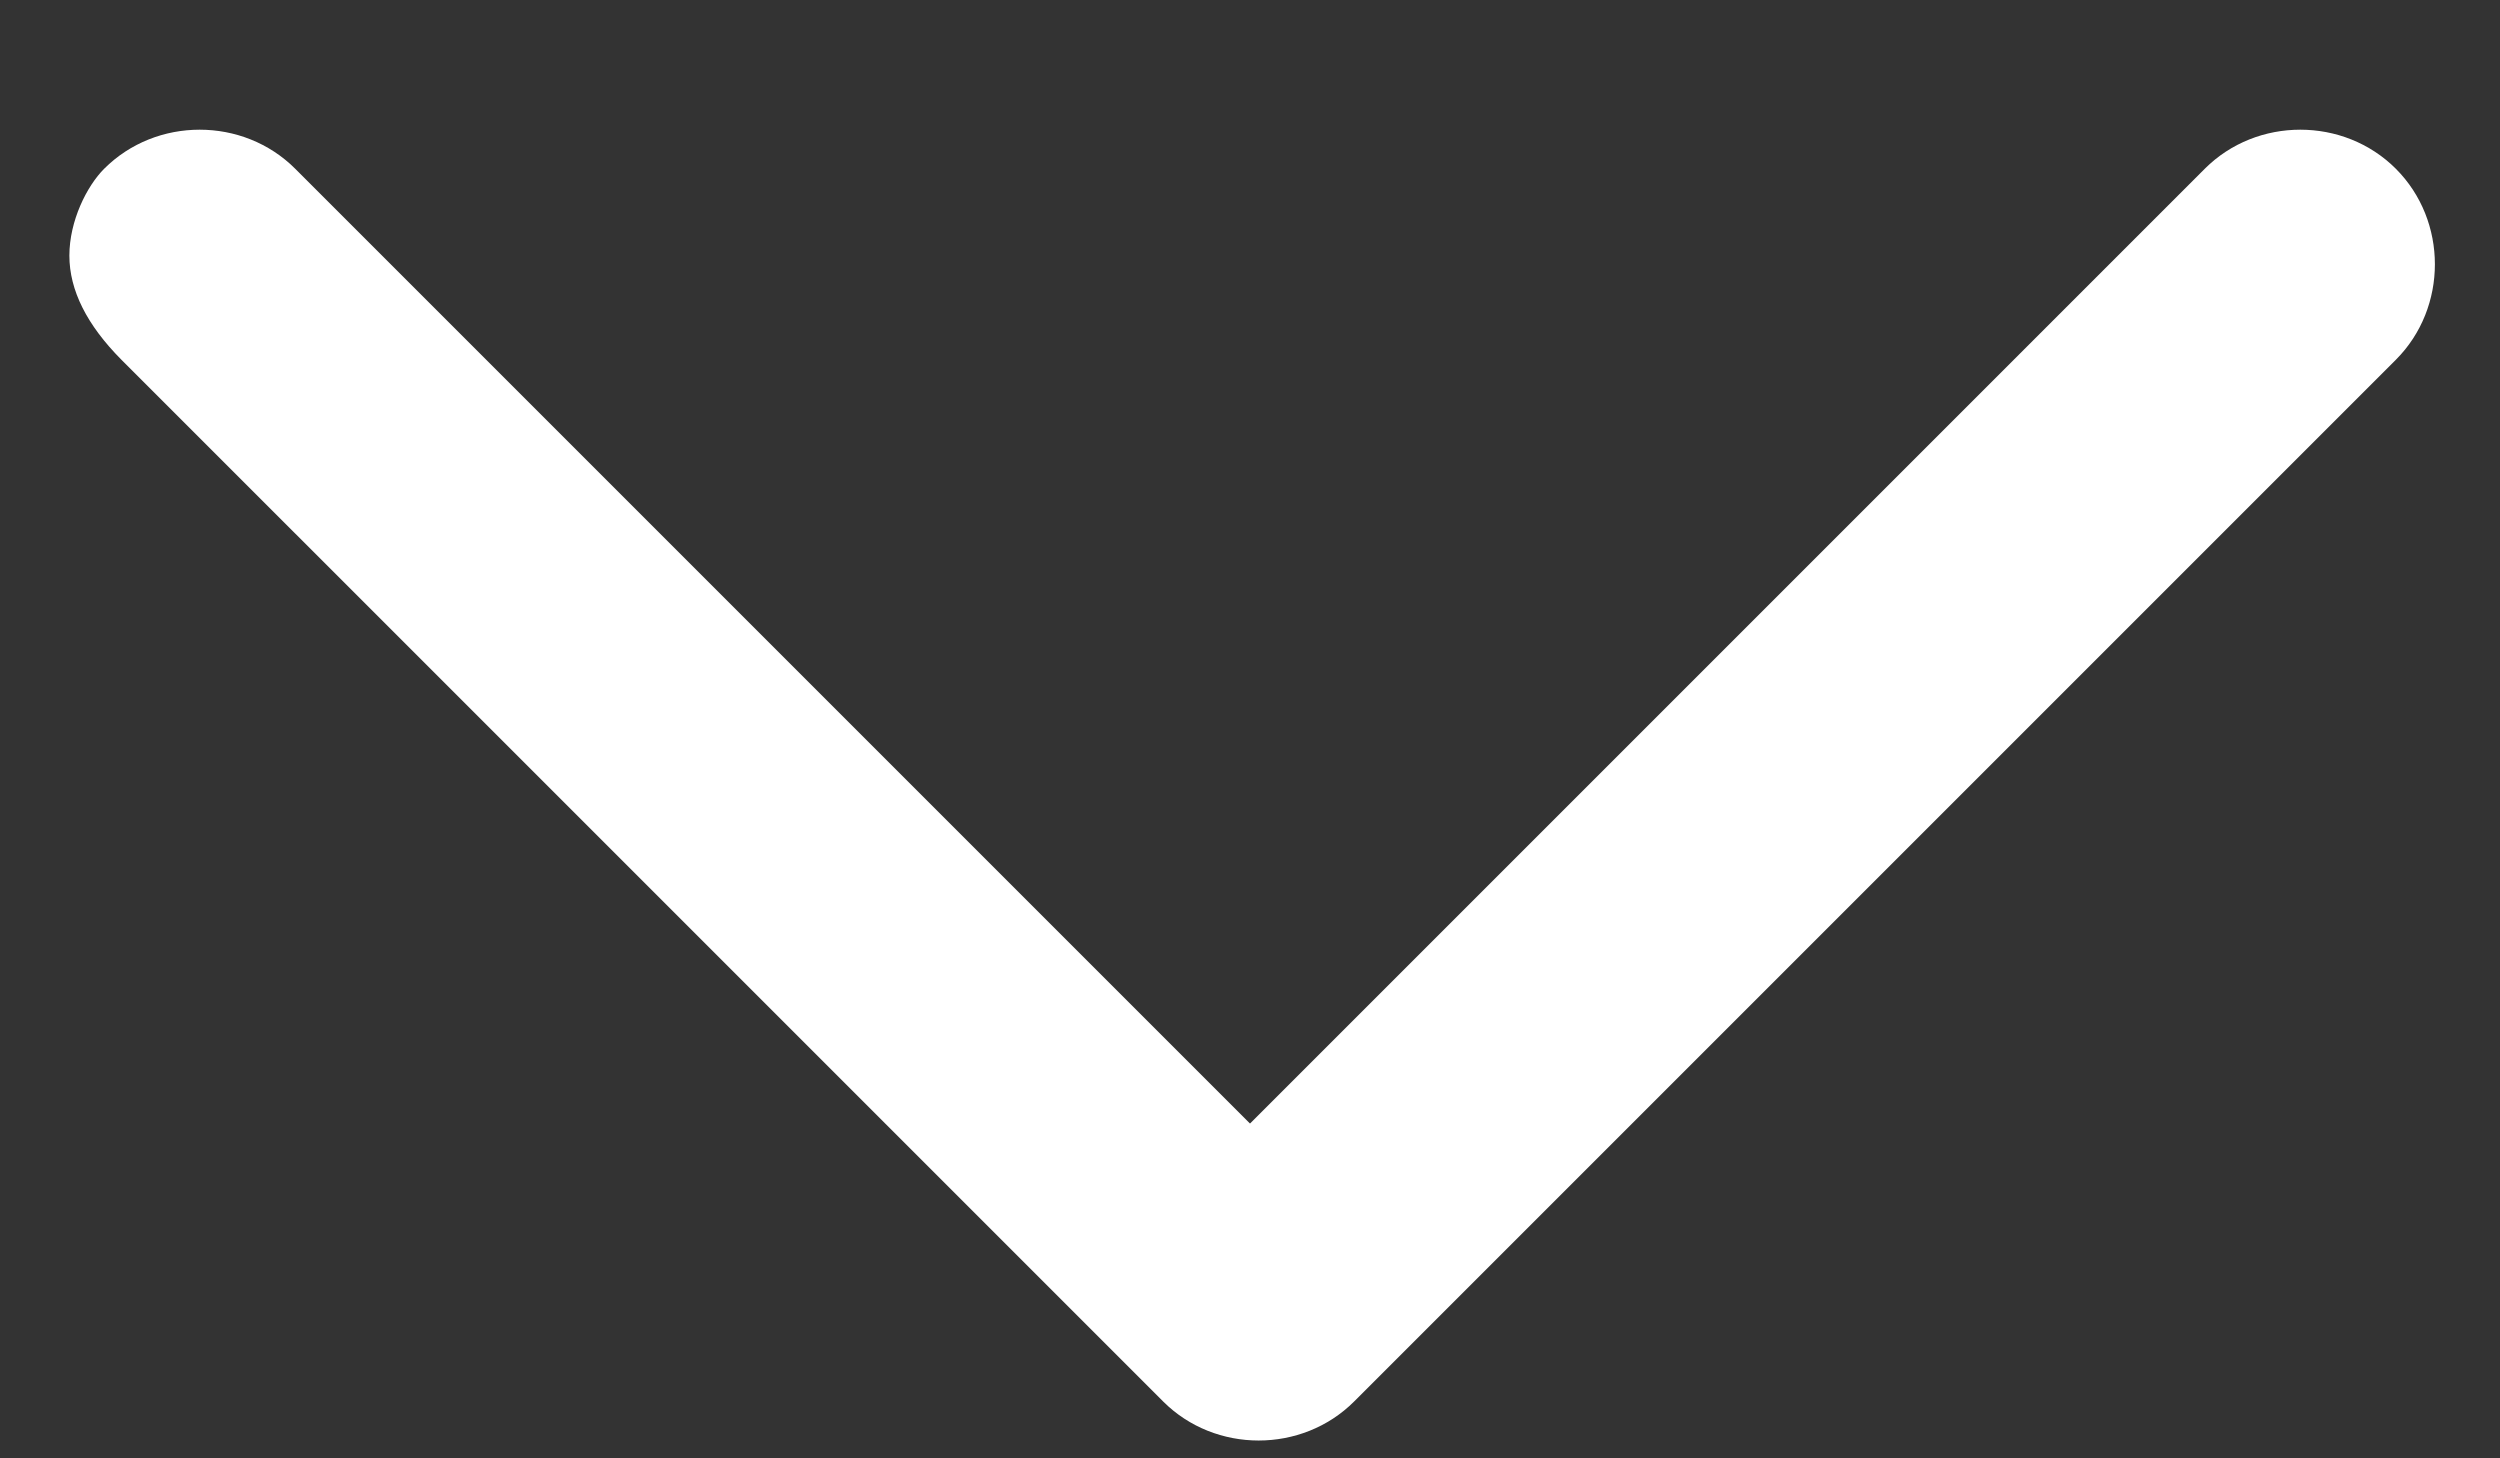 <svg width="12" height="7" viewBox="0 0 12 7" fill="none" xmlns="http://www.w3.org/2000/svg">
<rect x="0" y="0" width="12" height="7" fill="#333333" stroke="none"/>
<path d="M0.333 1.227C0.333 1.06 0.417 0.893 0.5 0.81C0.75 0.56 1.167 0.56 1.417 0.81L6 5.393L10.583 0.81C10.833 0.56 11.25 0.56 11.5 0.81C11.75 1.06 11.75 1.477 11.5 1.727L6.5 6.727C6.25 6.977 5.833 6.977 5.583 6.727L0.583 1.727C0.417 1.56 0.333 1.393 0.333 1.227Z" fill="white"/>
</svg>
